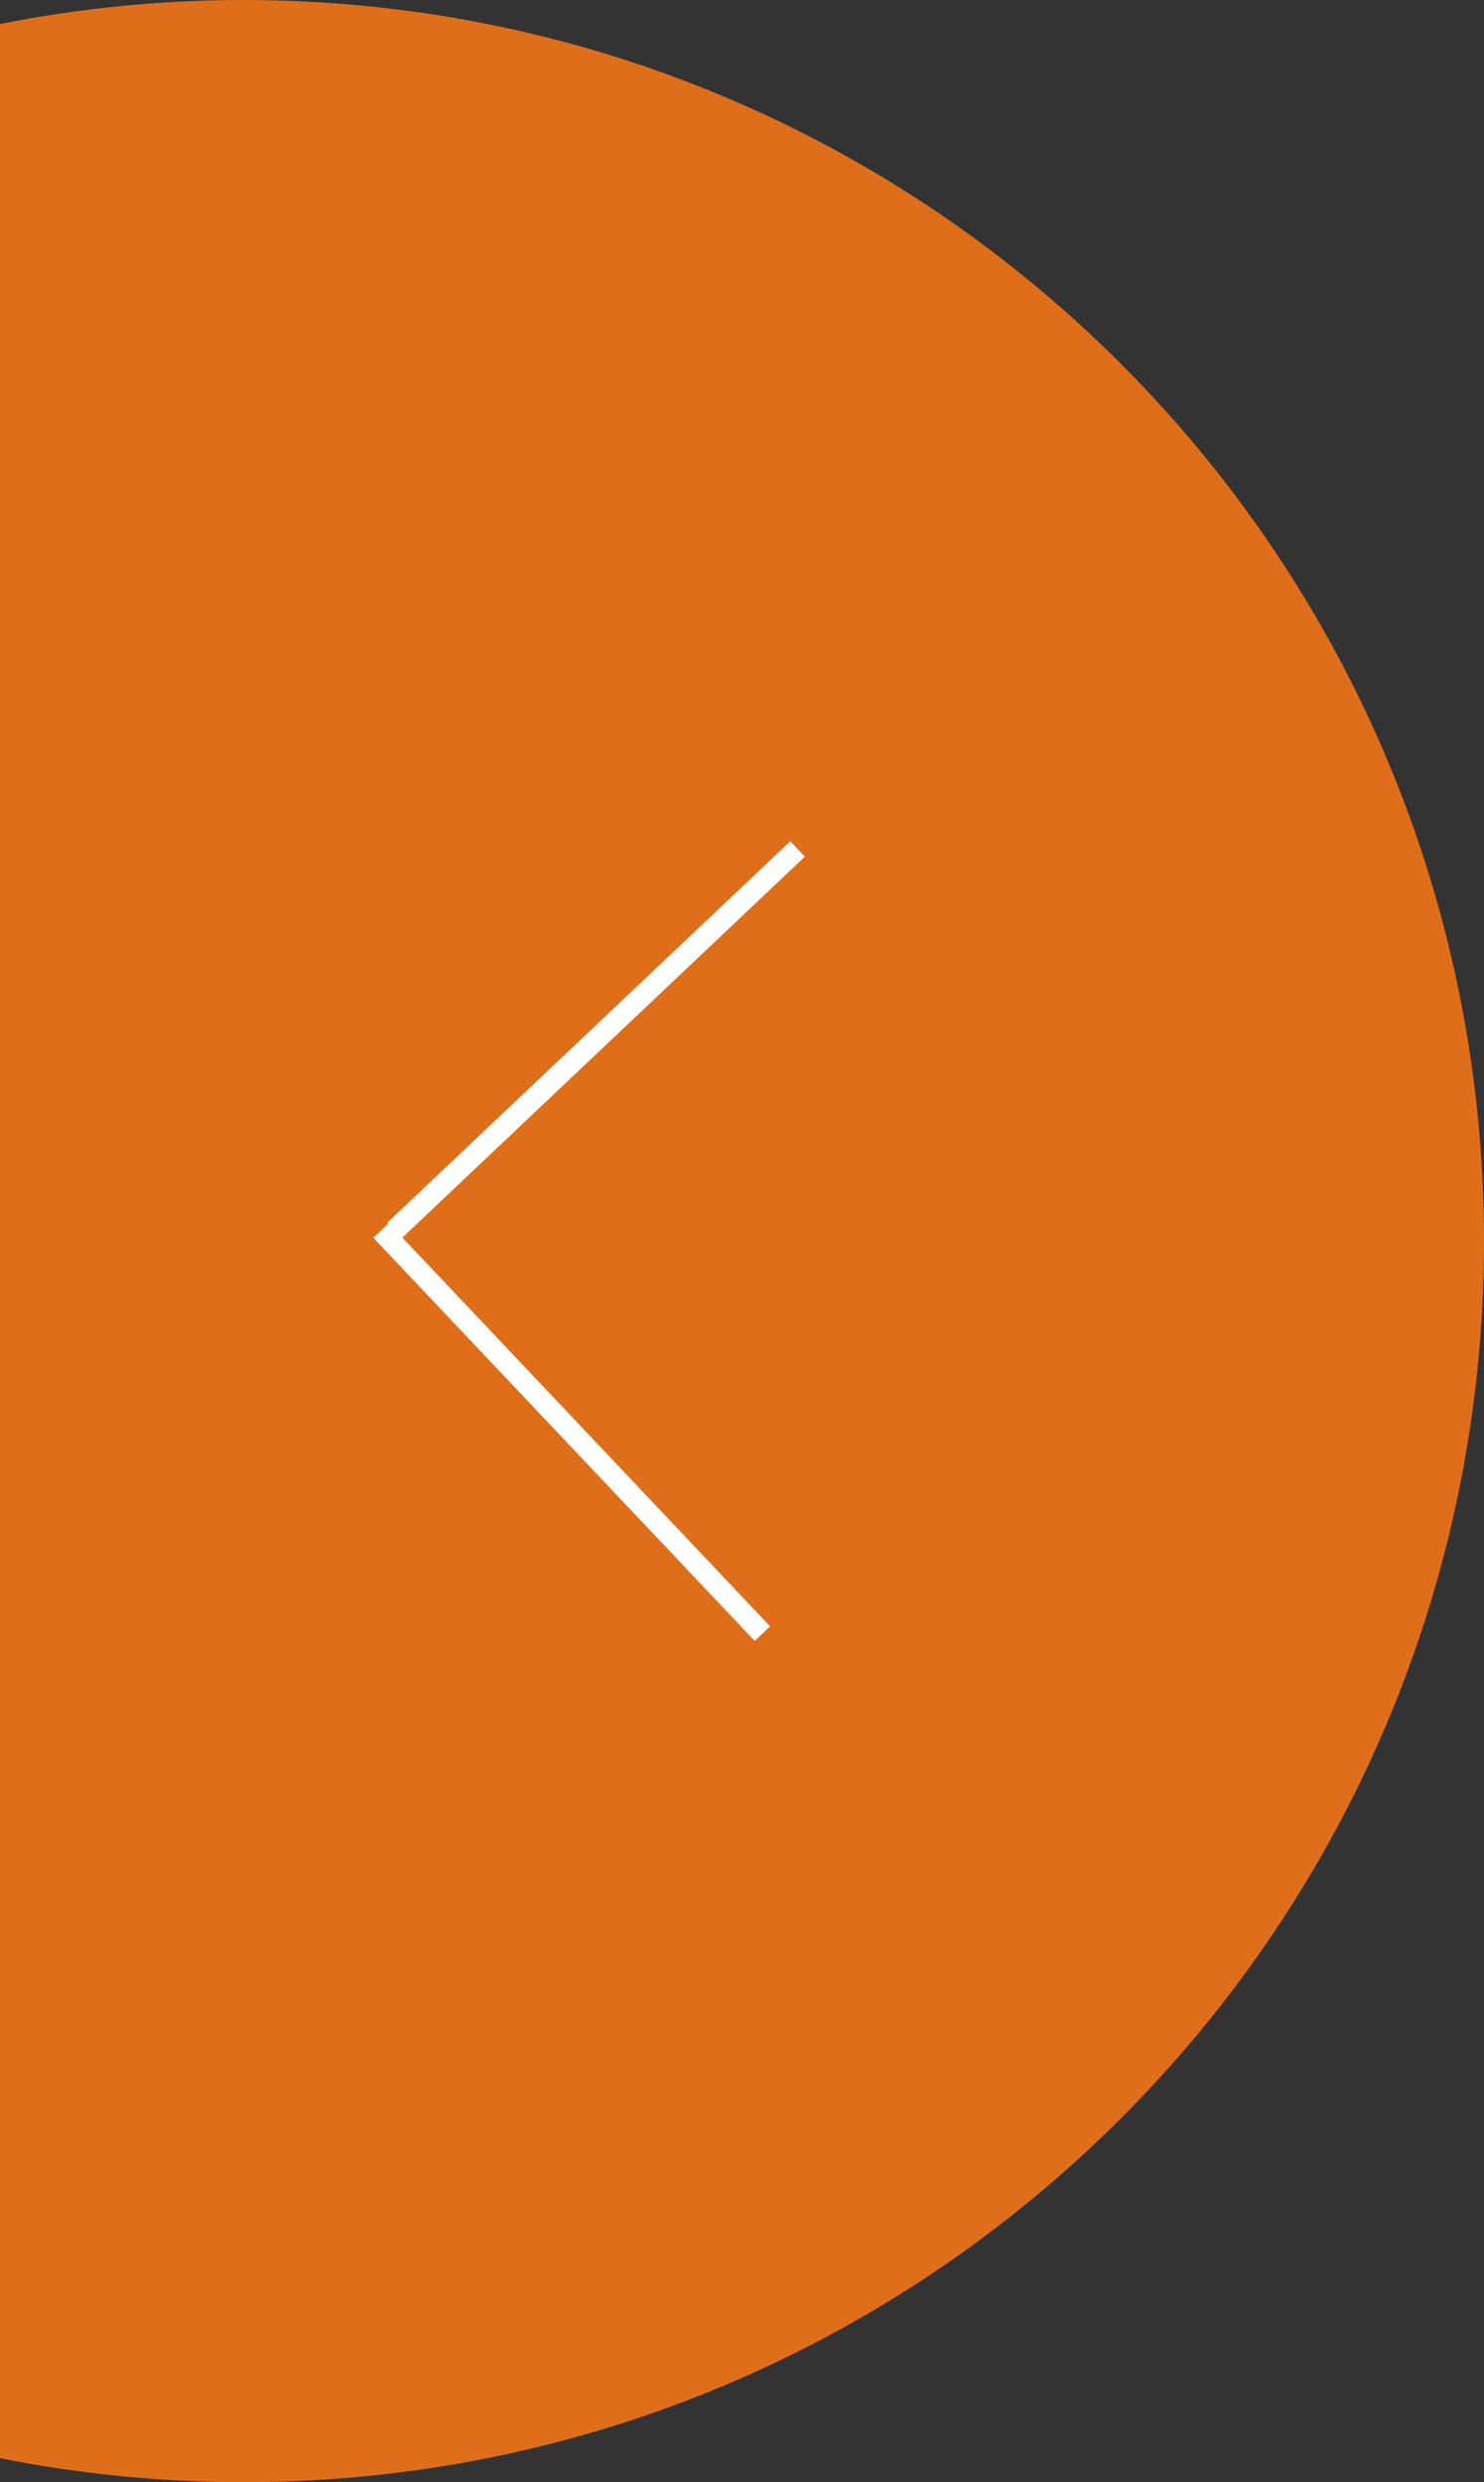 <?xml version="1.0" encoding="iso-8859-1"?>
<!-- Generator: Adobe Illustrator 17.0.2, SVG Export Plug-In . SVG Version: 6.00 Build 0)  -->
<!DOCTYPE svg PUBLIC "-//W3C//DTD SVG 1.1//EN" "http://www.w3.org/Graphics/SVG/1.1/DTD/svg11.dtd">
<svg version="1.1" id="Layer_1" xmlns="http://www.w3.org/2000/svg" xmlns:xlink="http://www.w3.org/1999/xlink" x="0px" y="0px"
	 width="61px" height="102px" viewBox="0 0 61 102" style="enable-background:new 0 0 61 102;" xml:space="preserve">
<rect x="0" y="0" width="61" height="102" fill="#333333" stroke="none"/>
<path style="fill:#DF6E1A;" d="M10,0C6.577,0,3.234,0.343,0,0.986l0,100.027C3.234,101.657,6.577,102,10,102
	c28.167,0,51-22.833,51-51C61,22.833,38.167,0,10,0z"/>
<g>
	<path style="fill-rule:evenodd;clip-rule:evenodd;fill:#FFFFFF;" d="M31.654,66.831L15.978,50.264l-0.632,0.6L31.022,67.43
		L31.654,66.831"/>
	<path style="fill-rule:evenodd;clip-rule:evenodd;fill:#FFFFFF;" d="M32.484,34.57L15.917,50.246l0.6,0.632l16.567-15.676
		L32.484,34.57"/>
</g>
</svg>
